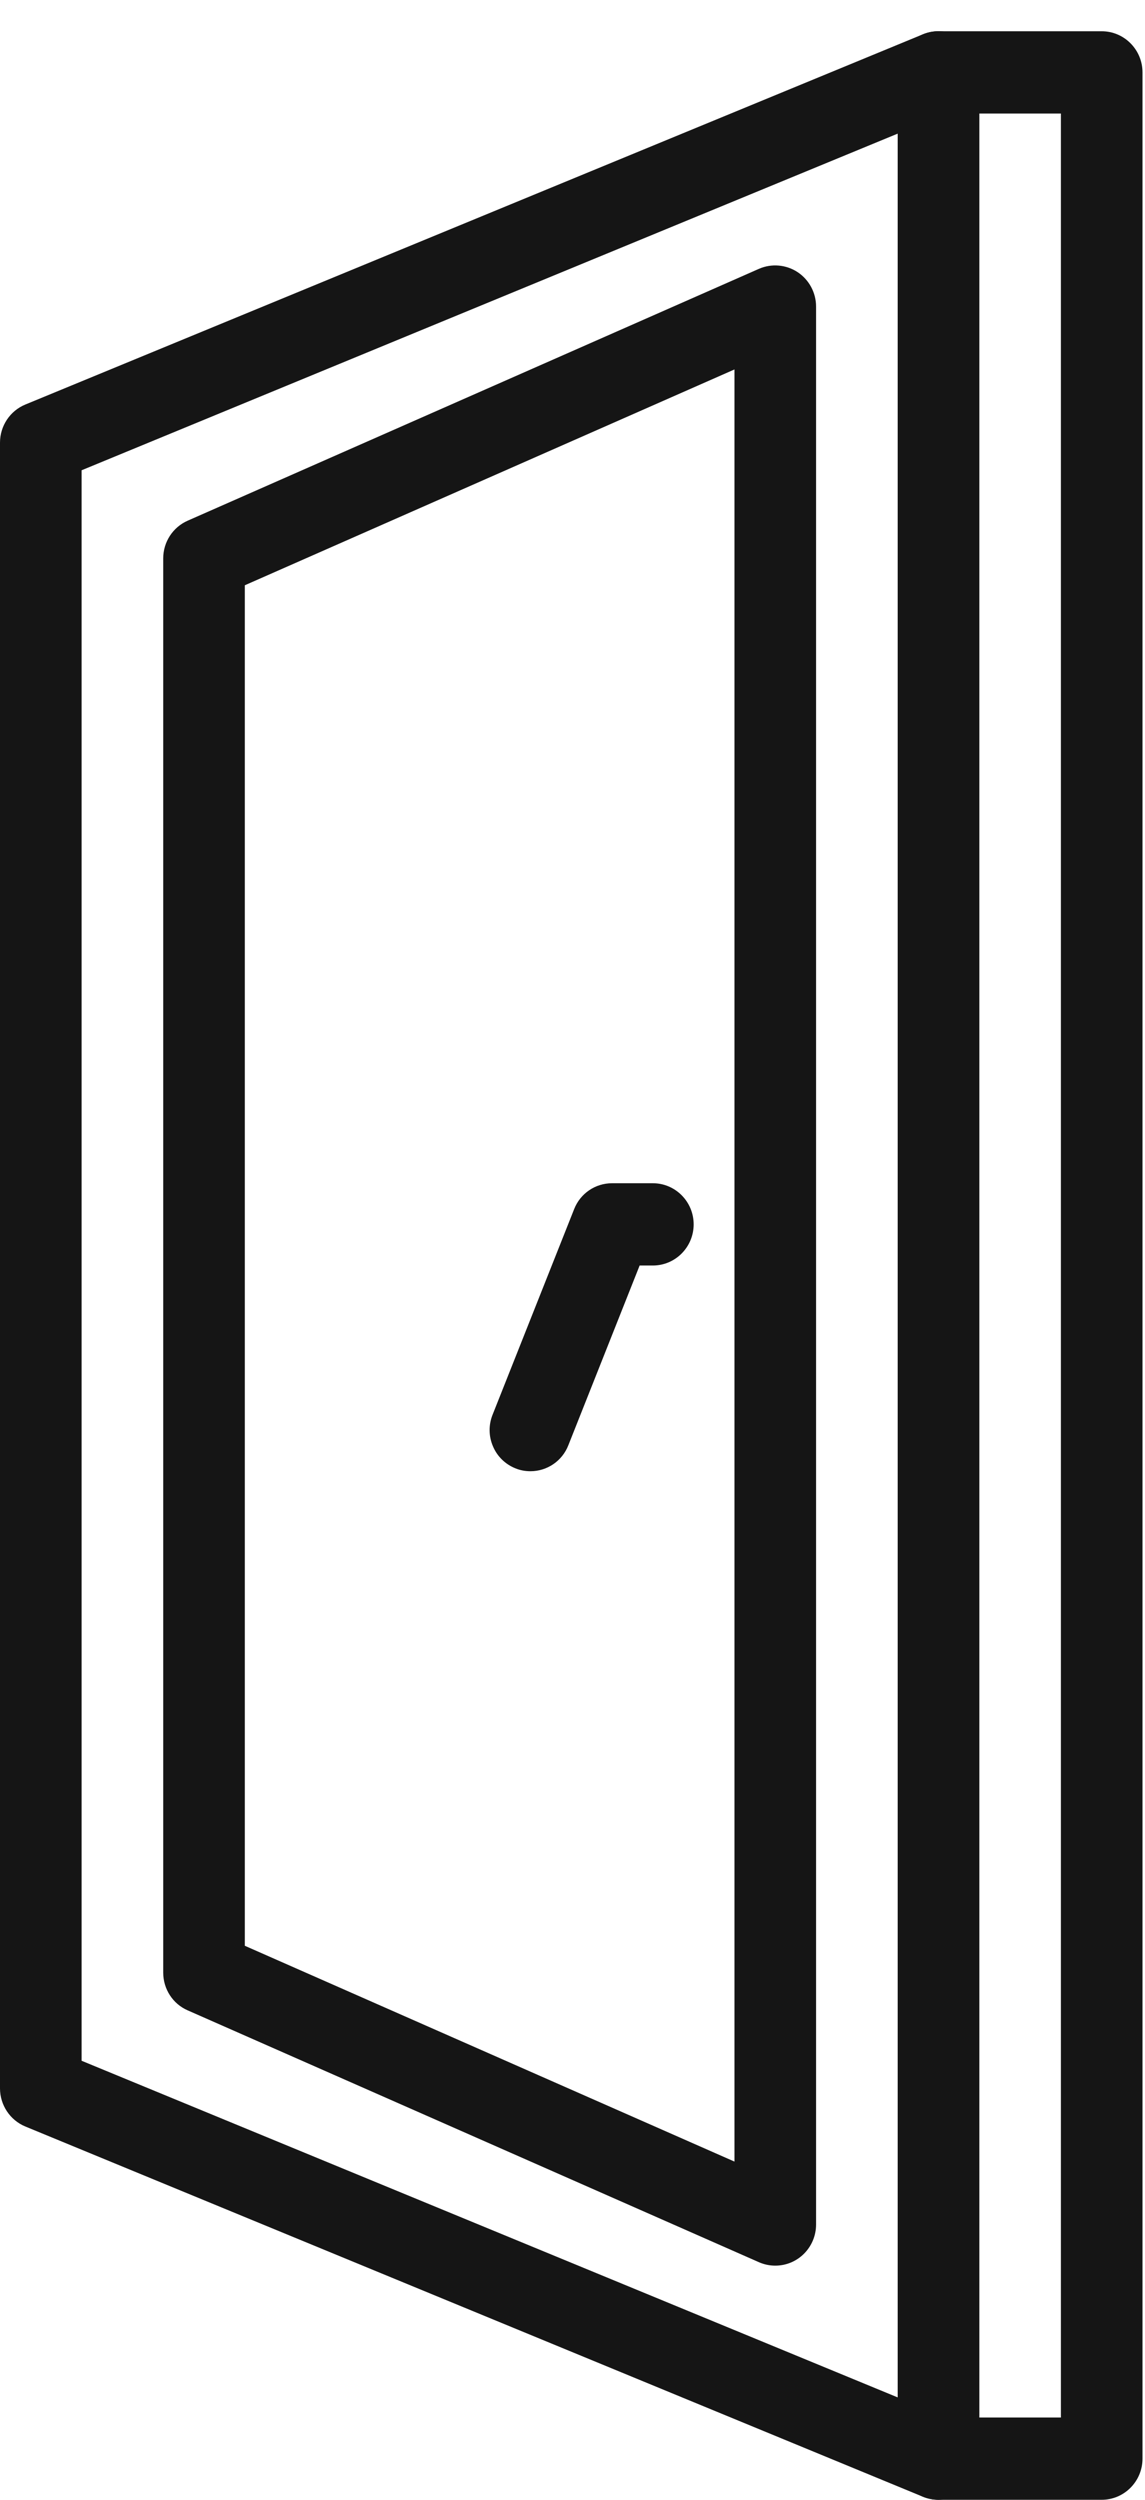 <svg width="11" height="24" viewBox="0 0 11 24" fill="none" xmlns="http://www.w3.org/2000/svg">
<path d="M10.584 24H9.016C8.799 24 8.624 23.823 8.624 23.605V0.695C8.624 0.477 8.799 0.3 9.016 0.3H10.584C10.8 0.3 10.976 0.477 10.976 0.695V23.605C10.976 23.823 10.8 24 10.584 24ZM9.408 23.21H10.192V1.09H9.408V23.21Z" fill="#151515"/>
<path d="M9.016 24C8.965 24 8.914 23.99 8.867 23.971L0.243 20.416C0.096 20.355 0 20.21 0 20.05V4.25C0 4.089 0.096 3.945 0.243 3.884L8.867 0.329C8.988 0.279 9.126 0.293 9.234 0.367C9.343 0.44 9.408 0.563 9.408 0.695V23.605C9.408 23.823 9.232 24 9.016 24ZM0.784 19.785L8.624 23.017V1.283L0.784 4.515V19.785Z" fill="#151515"/>
<path d="M7.448 21.752C7.394 21.752 7.341 21.741 7.291 21.719L1.803 19.301C1.66 19.239 1.568 19.096 1.568 18.939V5.361C1.568 5.204 1.66 5.062 1.803 4.999L7.291 2.581C7.412 2.528 7.552 2.54 7.663 2.613C7.773 2.686 7.84 2.81 7.84 2.943V21.357C7.84 21.575 7.665 21.752 7.448 21.752ZM2.352 18.681L7.056 20.753V3.547L2.352 5.619V18.681Z" fill="#151515"/>
<path d="M5.096 14.125C5.046 14.125 4.997 14.116 4.951 14.097C4.854 14.058 4.776 13.982 4.736 13.886C4.694 13.789 4.693 13.681 4.732 13.583L5.516 11.608C5.575 11.458 5.719 11.36 5.88 11.36H6.272C6.488 11.36 6.664 11.537 6.664 11.755C6.664 11.973 6.488 12.15 6.272 12.15H6.145L5.46 13.876C5.401 14.027 5.256 14.125 5.096 14.125Z" fill="#151515"/>
</svg>
